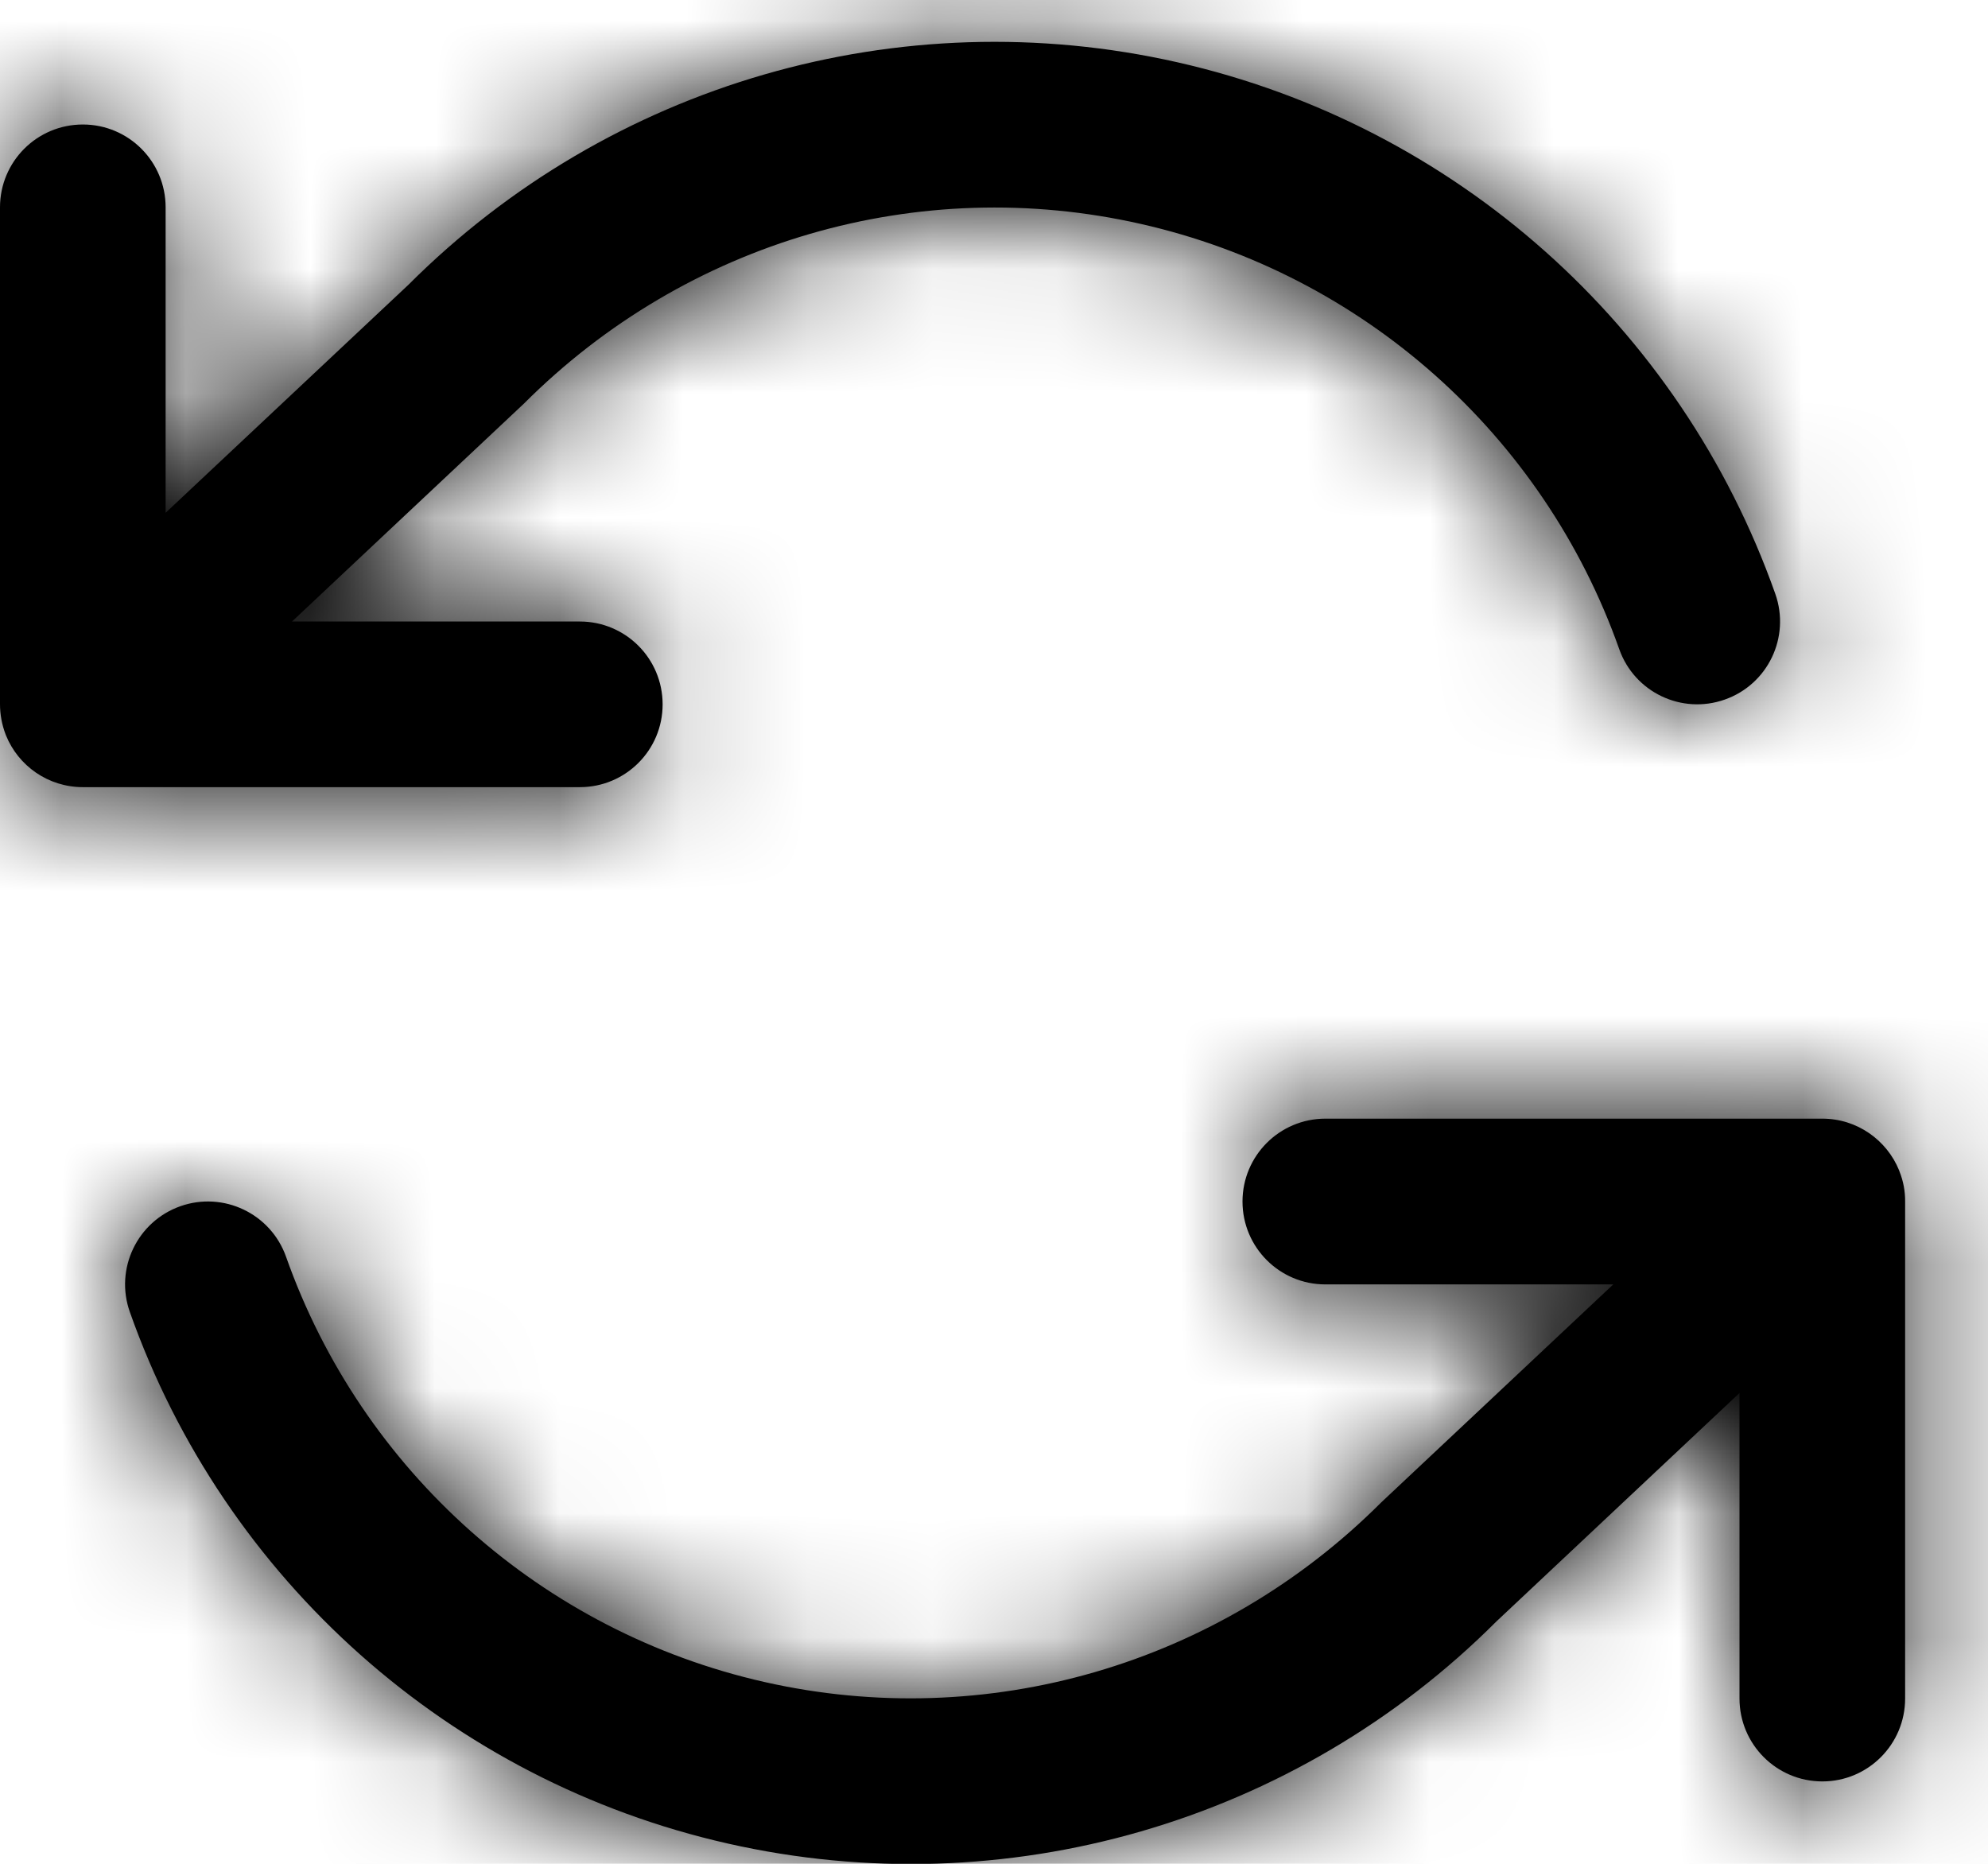 <?xml version="1.0" encoding="UTF-8"?>
<svg width="16px" height="15px" viewBox="0 0 16 15" version="1.1" xmlns="http://www.w3.org/2000/svg" xmlns:xlink="http://www.w3.org/1999/xlink">
    <!-- Generator: Sketch 55 (78076) - https://sketchapp.com -->
    <title>refresh-ccw</title>
    <desc>Created with Sketch.</desc>
    <defs>
        <path d="M15.288,9.759 C15.319,9.837 15.334,9.919 15.333,10.002 L15.333,14 C15.333,14.368 15.035,14.667 14.667,14.667 C14.298,14.667 14,14.368 14,14 L14,11.541 L12.045,13.378 C10.427,14.997 8.091,15.673 5.858,15.167 C3.626,14.662 1.808,13.047 1.045,10.889 C0.922,10.542 1.104,10.161 1.451,10.038 C1.798,9.915 2.179,10.097 2.302,10.444 C2.913,12.171 4.367,13.463 6.153,13.867 C7.939,14.271 9.807,13.731 11.117,12.421 L12.984,10.667 L10.667,10.667 C10.298,10.667 10,10.368 10,10 C10,9.632 10.298,9.333 10.667,9.333 L14.667,9.333 C14.947,9.333 15.186,9.506 15.285,9.75 L15.288,9.759 Z M0.045,6.24 C0.015,6.162 -0,6.079 2.01845126e-06,5.997 L2.01845129e-06,1.999 C2.01845129e-06,1.63 0.298,1.332 0.667,1.332 C1.035,1.332 1.333,1.63 1.333,1.999 L1.333,4.457 L3.288,2.621 C4.907,1.002 7.242,0.326 9.475,0.831 C11.708,1.336 13.525,2.952 14.288,5.109 C14.411,5.457 14.229,5.838 13.882,5.96 C13.535,6.083 13.154,5.901 13.032,5.554 C12.421,3.828 10.967,2.536 9.181,2.132 C7.395,1.727 5.526,2.268 4.217,3.578 L2.35,5.332 L4.667,5.332 C5.035,5.332 5.333,5.63 5.333,5.999 C5.333,6.367 5.035,6.665 4.667,6.665 L0.667,6.665 C0.387,6.665 0.147,6.493 0.048,6.248 L0.045,6.24 Z" id="path-1"></path>
    </defs>
    <g id="Page-1" stroke="none" stroke-width="1" fill="none" fill-rule="evenodd">
        <g id="Business-Copy-5" transform="translate(-1252, -225)">
            <g id="refresh-ccw" transform="translate(1252, 224.67)">
                <mask id="mask-2" fill="white">
                    <use xlink:href="#path-1"></use>
                </mask>
                <use id="Combined-Shape" fill="#000000" fill-rule="evenodd" xlink:href="#path-1"></use>
                <g id="COLOR/-black" mask="url(#mask-2)" fill="#000000" fill-rule="evenodd">
                    <rect id="Rectangle" x="0" y="0" width="16" height="16"></rect>
                </g>
            </g>
        </g>
    </g>
</svg>